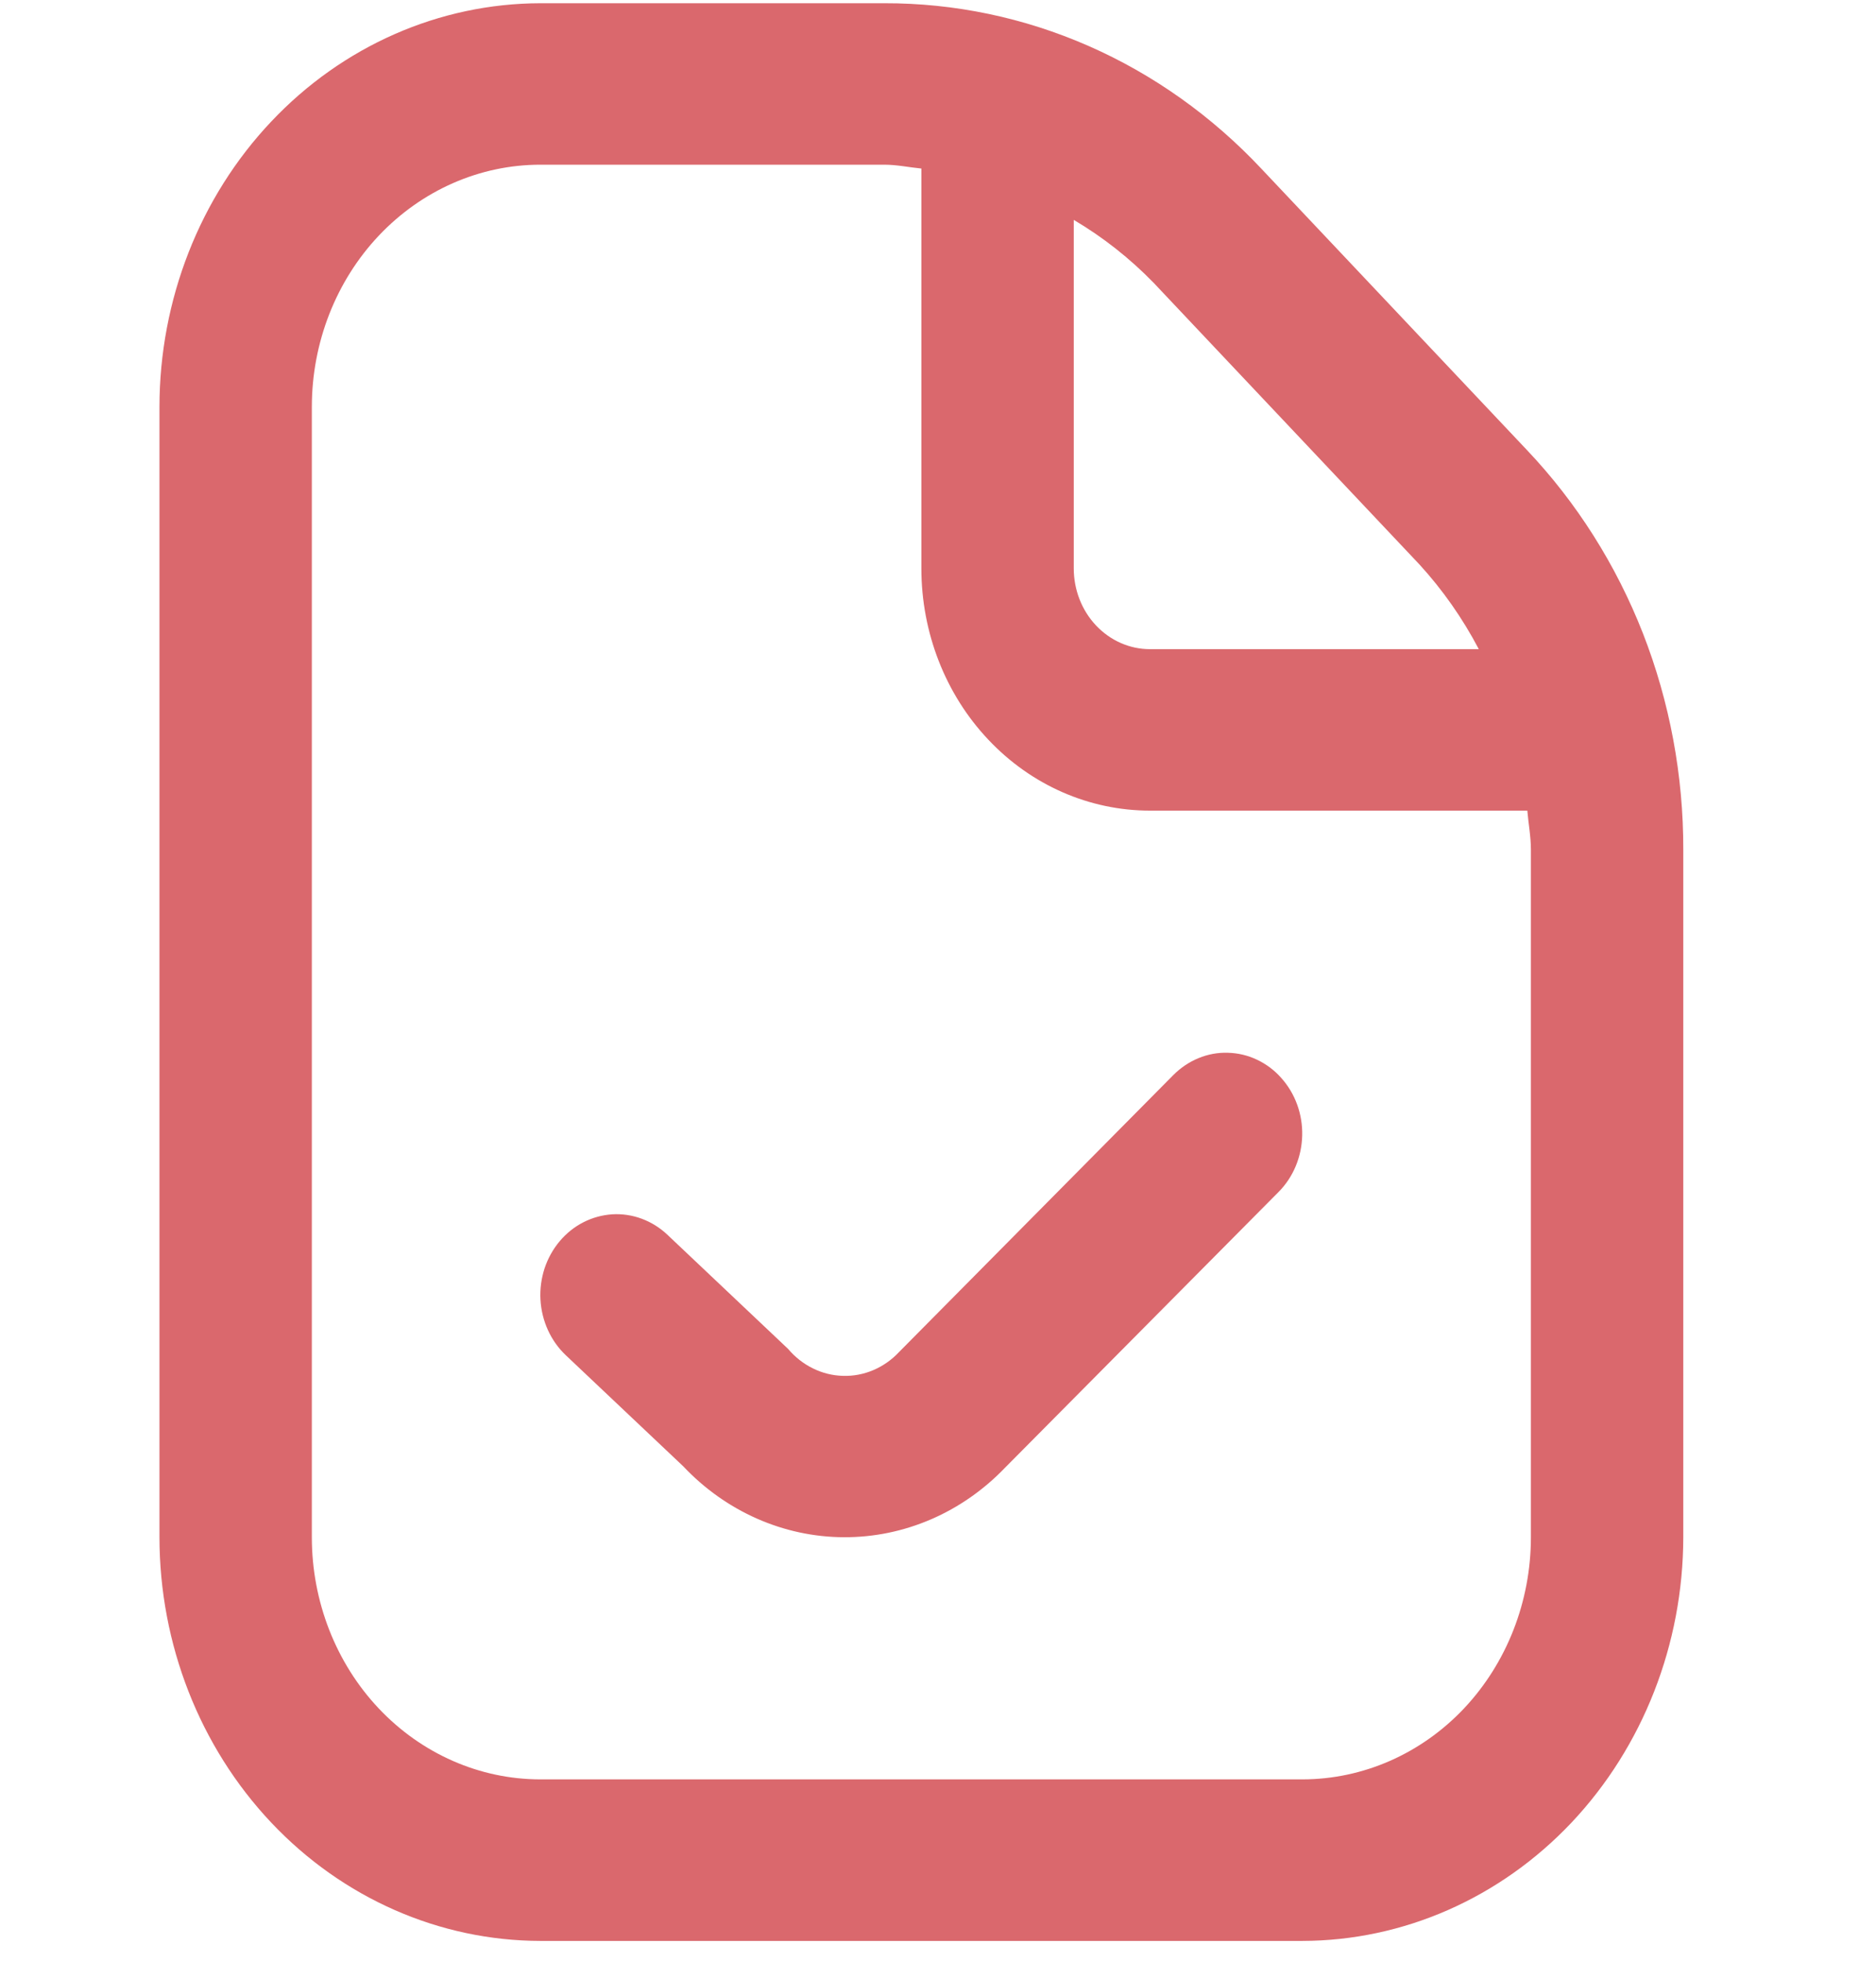 <svg width="22" height="23" viewBox="0 0 22 23" fill="none" xmlns="http://www.w3.org/2000/svg">
<g clip-path="url(#clip0_115_607)">
<path d="M17.908 5.278L14.793 1.979C14.214 1.362 13.525 0.872 12.766 0.539C12.007 0.206 11.193 0.036 10.371 0.038H6.337C5.153 0.04 4.017 0.539 3.18 1.426C2.342 2.313 1.871 3.516 1.87 4.771V18.023C1.871 19.277 2.342 20.48 3.18 21.368C4.017 22.255 5.153 22.754 6.337 22.756H15.272C16.456 22.754 17.592 22.255 18.43 21.368C19.267 20.48 19.738 19.277 19.74 18.023V9.963C19.742 9.093 19.581 8.23 19.267 7.426C18.952 6.622 18.49 5.892 17.908 5.278V5.278ZM16.645 6.617C16.917 6.914 17.152 7.249 17.342 7.611H13.485C13.248 7.611 13.021 7.511 12.853 7.333C12.686 7.156 12.592 6.915 12.592 6.664V2.578C12.934 2.78 13.249 3.028 13.53 3.317L16.645 6.617ZM17.953 18.023C17.953 18.776 17.67 19.498 17.168 20.031C16.665 20.563 15.983 20.862 15.272 20.862H6.337C5.626 20.862 4.945 20.563 4.442 20.031C3.939 19.498 3.657 18.776 3.657 18.023V4.771C3.657 4.018 3.939 3.296 4.442 2.763C4.945 2.231 5.626 1.931 6.337 1.931H10.371C10.519 1.931 10.66 1.962 10.805 1.976V6.664C10.805 7.417 11.087 8.14 11.59 8.672C12.092 9.205 12.774 9.504 13.485 9.504H17.911C17.924 9.657 17.953 9.807 17.953 9.963V18.023ZM15.025 12.638C15.189 12.82 15.277 13.063 15.271 13.313C15.265 13.564 15.166 13.802 14.994 13.975L11.787 17.207C11.283 17.733 10.604 18.026 9.896 18.023C9.189 18.02 8.512 17.721 8.012 17.191L6.636 15.89C6.459 15.723 6.352 15.488 6.338 15.237C6.331 15.113 6.348 14.989 6.386 14.871C6.425 14.754 6.485 14.646 6.563 14.553C6.641 14.46 6.736 14.384 6.842 14.33C6.948 14.276 7.062 14.245 7.18 14.237C7.416 14.223 7.649 14.309 7.826 14.476L9.242 15.815C9.323 15.911 9.422 15.989 9.532 16.043C9.643 16.098 9.763 16.128 9.885 16.131C10.007 16.135 10.128 16.112 10.241 16.064C10.354 16.016 10.457 15.944 10.543 15.852L13.759 12.605C13.845 12.519 13.945 12.451 14.055 12.406C14.164 12.361 14.281 12.339 14.399 12.343C14.517 12.346 14.633 12.373 14.74 12.424C14.848 12.475 14.945 12.547 15.025 12.638V12.638Z" fill="#DA686D"/>
</g>
<defs>
<clipPath id="clip0_115_607">
<rect width="21.444" height="22.717" fill="white" transform="translate(0.083 0.038)"/>
</clipPath>
</defs>
</svg>
